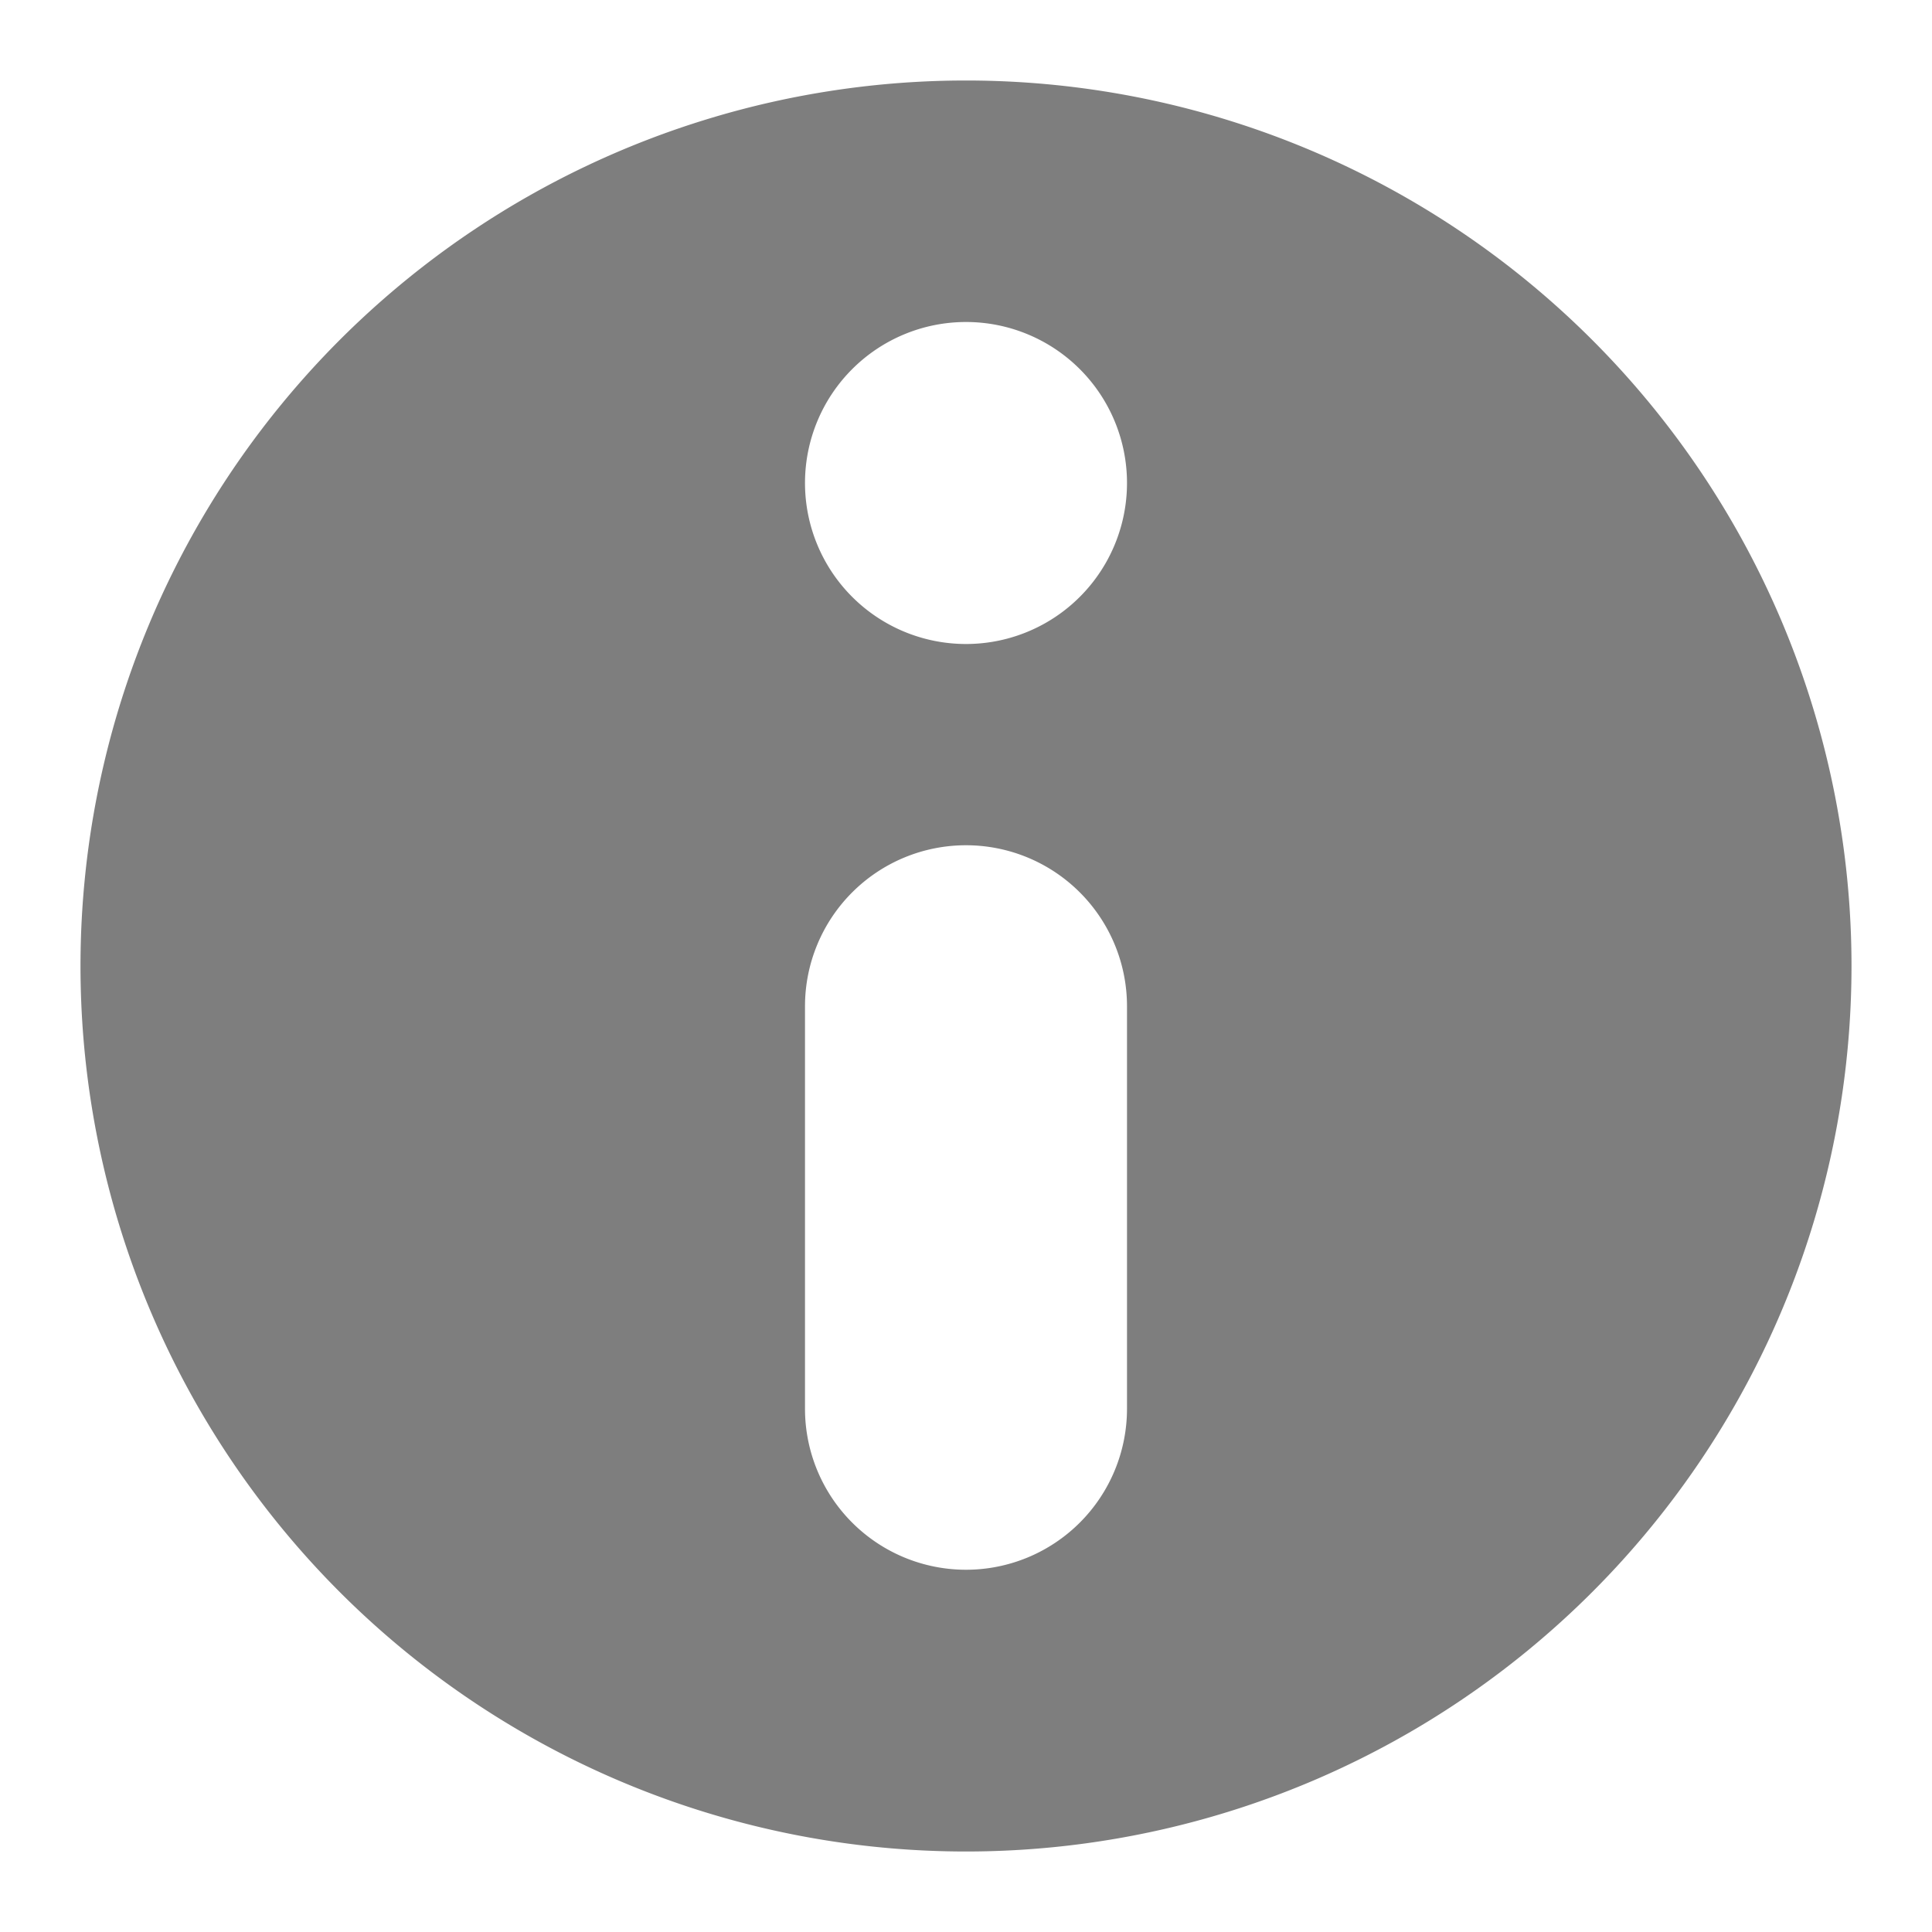<svg id="图层_1" data-name="图层 1" xmlns="http://www.w3.org/2000/svg" viewBox="0 0 24 24"><defs><style>.cls-1{fill:#7e7e7e;}</style></defs><title>noticeandtasks_1</title><path class="cls-1" d="M12,1A11,11,0,1,0,23,12,11,11,0,0,0,12,1Zm2,16.5a2,2,0,0,1-4,0v-5a2,2,0,0,1,4,0ZM12,8a2,2,0,1,1,2-2A2,2,0,0,1,12,8Z"/></svg>